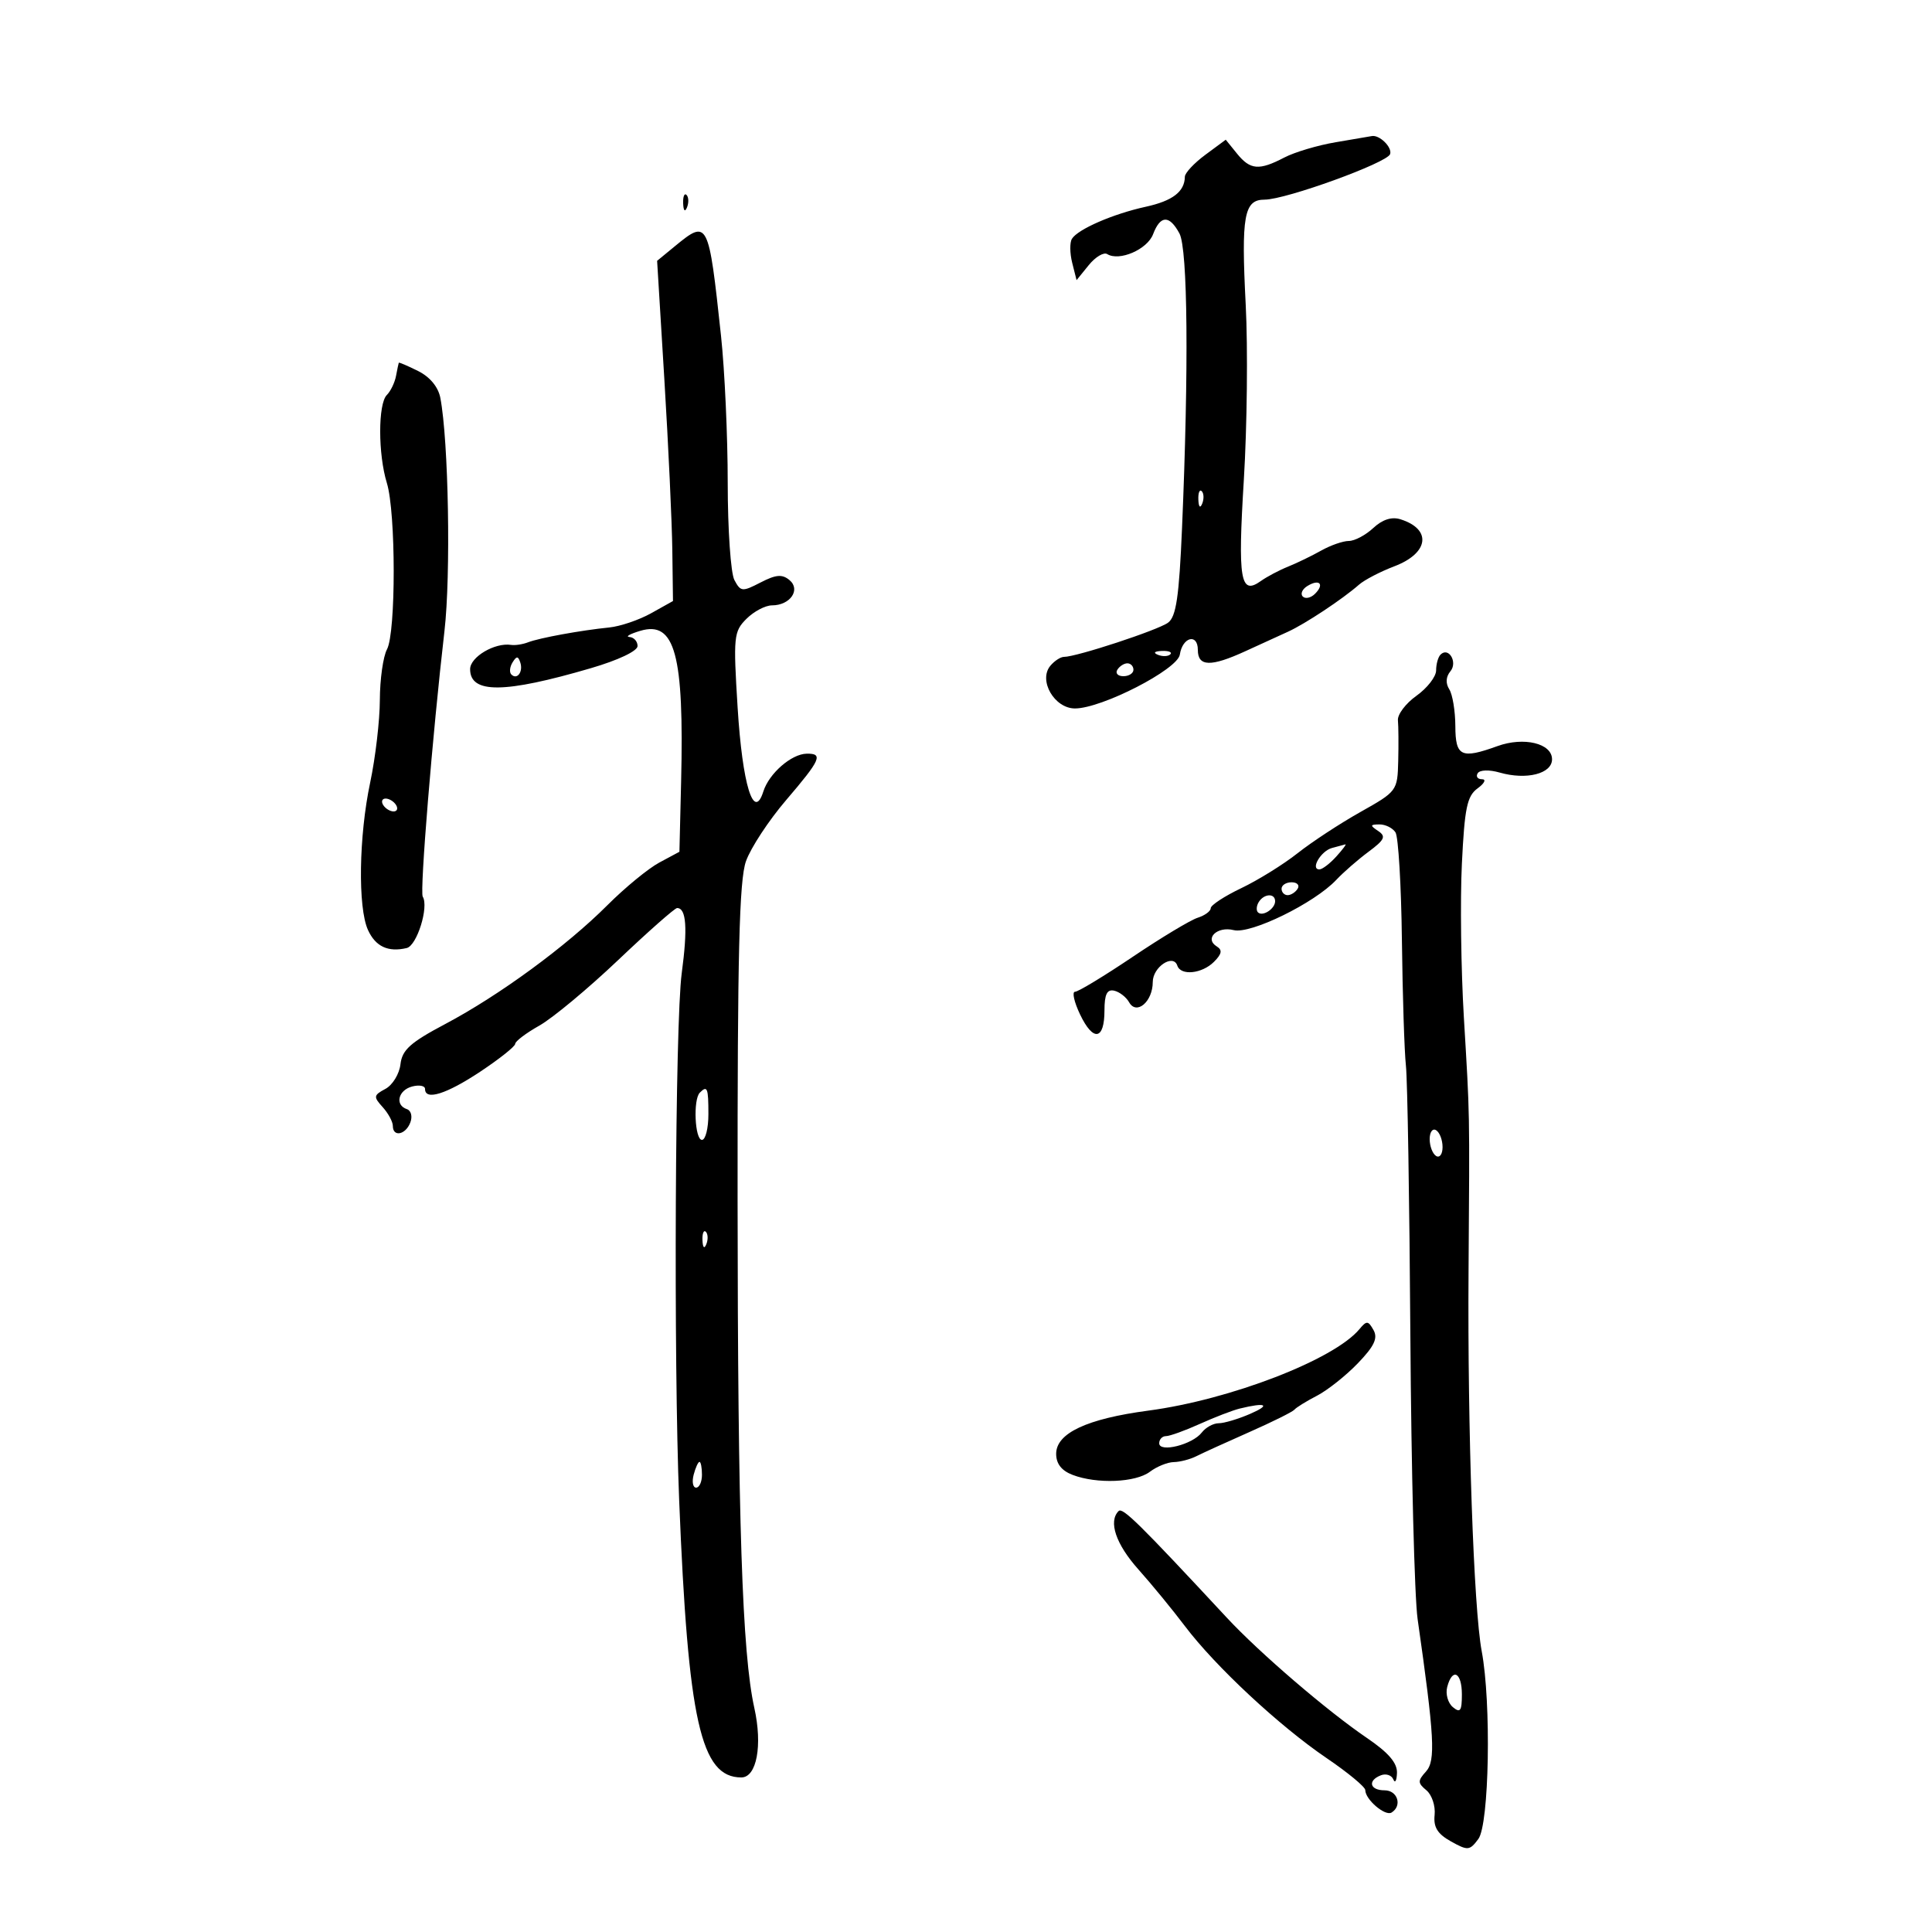 <svg xmlns="http://www.w3.org/2000/svg" width="300" height="300" viewBox="0 0 300 300" version="1.1">
	<path d="M 207.430 22.083 C 204.642 22.550, 201.042 23.619, 199.430 24.460 C 195.500 26.509, 194.141 26.396, 192.077 23.847 L 190.333 21.694 187.167 24.035 C 185.425 25.323, 183.993 26.854, 183.985 27.438 C 183.951 29.763, 182.088 31.192, 177.895 32.109 C 172.828 33.217, 167.373 35.588, 166.448 37.084 C 166.098 37.650, 166.117 39.326, 166.490 40.807 L 167.169 43.500 169.056 41.174 C 170.095 39.894, 171.386 39.121, 171.926 39.454 C 173.807 40.617, 178.149 38.738, 179.048 36.373 C 180.181 33.394, 181.580 33.352, 183.143 36.250 C 184.440 38.654, 184.604 57.277, 183.545 82 C 183.088 92.670, 182.635 95.748, 181.384 96.683 C 179.848 97.831, 167.172 102, 165.217 102 C 164.682 102, 163.726 102.625, 163.093 103.388 C 161.213 105.653, 163.719 109.998, 166.911 110.008 C 171.052 110.020, 182.861 103.958, 183.205 101.643 C 183.611 98.912, 186 98.291, 186 100.917 C 186 103.528, 188.014 103.582, 193.390 101.114 C 195.651 100.076, 198.625 98.717, 200 98.092 C 202.654 96.887, 208.482 93.026, 211.031 90.784 C 211.873 90.044, 214.345 88.759, 216.525 87.930 C 221.896 85.886, 222.365 82.162, 217.445 80.629 C 216.092 80.208, 214.653 80.675, 213.236 81.994 C 212.052 83.097, 210.347 84, 209.446 84 C 208.545 84, 206.614 84.672, 205.154 85.493 C 203.694 86.314, 201.375 87.438, 200 87.991 C 198.625 88.543, 196.725 89.549, 195.778 90.225 C 192.596 92.497, 192.189 90.064, 193.143 74.500 C 193.648 66.250, 193.780 54.027, 193.435 47.339 C 192.721 33.481, 193.166 31, 196.365 31 C 199.651 31, 215.404 25.287, 215.856 23.932 C 216.210 22.870, 214.191 20.890, 213 21.132 C 212.725 21.188, 210.219 21.616, 207.430 22.083 M 106.079 31.583 C 106.127 32.748, 106.364 32.985, 106.683 32.188 C 106.972 31.466, 106.936 30.603, 106.604 30.271 C 106.272 29.939, 106.036 30.529, 106.079 31.583 M 104.769 38.255 L 102.037 40.500 103.166 59 C 103.787 69.175, 104.341 81.061, 104.397 85.414 L 104.500 93.328 101.105 95.225 C 99.237 96.268, 96.312 97.262, 94.605 97.434 C 90.210 97.876, 83.767 99.052, 82 99.736 C 81.175 100.055, 79.988 100.236, 79.362 100.140 C 76.831 99.749, 73 102.017, 73 103.908 C 73 107.737, 78.295 107.694, 91.750 103.755 C 96.005 102.510, 99 101.089, 99 100.317 C 99 99.593, 98.438 98.961, 97.750 98.914 C 97.063 98.867, 97.814 98.435, 99.420 97.955 C 104.812 96.343, 106.240 101.617, 105.763 121.381 L 105.500 132.263 102.382 133.935 C 100.667 134.855, 97.040 137.833, 94.322 140.553 C 87.956 146.926, 77.531 154.565, 69.132 159.012 C 63.712 161.882, 62.442 163.024, 62.184 165.262 C 62.009 166.768, 60.960 168.486, 59.851 169.080 C 57.999 170.071, 57.964 170.303, 59.417 171.908 C 60.288 172.870, 61 174.185, 61 174.829 C 61 176.606, 62.975 176.228, 63.711 174.310 C 64.073 173.366, 63.839 172.446, 63.180 172.227 C 61.283 171.594, 61.822 169.280, 64 168.710 C 65.100 168.423, 66 168.595, 66 169.094 C 66 170.939, 69.311 169.900, 74.581 166.403 C 77.561 164.424, 80 162.482, 80 162.087 C 80 161.692, 81.688 160.417, 83.750 159.255 C 85.813 158.093, 91.323 153.510, 95.996 149.071 C 100.669 144.632, 104.784 141, 105.139 141 C 106.574 141, 106.795 144.120, 105.857 151.128 C 104.832 158.785, 104.579 211.190, 105.462 233 C 106.848 267.253, 108.811 276, 115.112 276 C 117.500 276, 118.429 271.036, 117.131 265.206 C 115.241 256.710, 114.564 236.212, 114.532 186.500 C 114.507 148.159, 114.790 136.681, 115.833 133.734 C 116.566 131.662, 119.374 127.387, 122.074 124.234 C 127.442 117.963, 127.874 116.983, 125.250 117.033 C 122.884 117.078, 119.420 120.100, 118.534 122.893 C 117.041 127.597, 115.279 121.846, 114.536 109.843 C 113.855 98.836, 113.931 98.069, 115.907 96.093 C 117.058 94.942, 118.845 94, 119.878 94 C 122.701 94, 124.381 91.561, 122.584 90.070 C 121.454 89.132, 120.489 89.213, 118.110 90.443 C 115.261 91.916, 115.013 91.894, 114.038 90.072 C 113.467 89.005, 113 82.216, 113 74.986 C 113 67.756, 112.532 57.489, 111.961 52.170 C 110.026 34.167, 109.942 34.003, 104.769 38.255 M 61.923 56.327 C 61.881 56.422, 61.688 57.346, 61.493 58.381 C 61.298 59.415, 60.657 60.743, 60.069 61.331 C 58.691 62.709, 58.693 70.514, 60.073 75.007 C 61.478 79.579, 61.491 98.214, 60.091 100.830 C 59.491 101.951, 58.992 105.486, 58.983 108.684 C 58.973 111.883, 58.298 117.650, 57.483 121.500 C 55.718 129.831, 55.552 140.922, 57.139 144.406 C 58.314 146.984, 60.271 147.896, 63.156 147.210 C 64.746 146.832, 66.621 140.814, 65.642 139.230 C 65.162 138.453, 67.158 114.044, 69.014 98 C 70.021 89.301, 69.654 68.462, 68.377 61.788 C 68.052 60.089, 66.763 58.529, 64.929 57.614 C 63.318 56.811, 61.966 56.231, 61.923 56.327 M 186.079 77.583 C 186.127 78.748, 186.364 78.985, 186.683 78.188 C 186.972 77.466, 186.936 76.603, 186.604 76.271 C 186.272 75.939, 186.036 76.529, 186.079 77.583 M 203 91 C 202.207 91.490, 201.890 92.223, 202.296 92.629 C 202.701 93.035, 203.558 92.842, 204.200 92.200 C 205.711 90.689, 204.868 89.846, 203 91 M 179.813 101.683 C 180.534 101.972, 181.397 101.936, 181.729 101.604 C 182.061 101.272, 181.471 101.036, 180.417 101.079 C 179.252 101.127, 179.015 101.364, 179.813 101.683 M 223.683 101.650 C 223.308 102.026, 223 103.128, 223 104.099 C 223 105.069, 221.629 106.840, 219.954 108.033 C 218.279 109.225, 216.981 110.944, 217.069 111.851 C 217.158 112.758, 217.178 115.604, 217.115 118.177 C 217.001 122.793, 216.926 122.895, 211.250 126.085 C 208.088 127.862, 203.700 130.739, 201.500 132.478 C 199.300 134.218, 195.363 136.662, 192.750 137.910 C 190.137 139.157, 188 140.558, 188 141.022 C 188 141.486, 187.087 142.155, 185.972 142.509 C 184.856 142.863, 180.318 145.593, 175.887 148.576 C 171.455 151.559, 167.425 154, 166.931 154 C 166.437 154, 166.787 155.583, 167.710 157.519 C 169.752 161.800, 171.500 161.518, 171.501 156.907 C 171.502 154.400, 171.898 153.587, 173.001 153.831 C 173.825 154.013, 174.874 154.825, 175.331 155.636 C 176.485 157.684, 179 155.524, 179 152.485 C 179 150.158, 182.180 148.039, 182.814 149.943 C 183.349 151.548, 186.651 151.207, 188.502 149.355 C 189.726 148.132, 189.839 147.519, 188.946 146.966 C 186.971 145.746, 189 143.783, 191.570 144.428 C 194.200 145.088, 204.110 140.233, 207.499 136.624 C 208.599 135.451, 210.850 133.490, 212.500 132.265 C 215.010 130.401, 215.255 129.874, 214 129.034 C 212.703 128.167, 212.729 128.029, 214.191 128.015 C 215.121 128.007, 216.246 128.563, 216.691 129.250 C 217.136 129.938, 217.584 137.475, 217.687 146 C 217.790 154.525, 218.071 163.300, 218.312 165.500 C 218.552 167.700, 218.863 186.555, 219.001 207.399 C 219.140 228.244, 219.646 248.044, 220.125 251.399 C 222.745 269.723, 222.947 273.401, 221.429 275.078 C 220.122 276.523, 220.129 276.862, 221.491 277.993 C 222.339 278.697, 222.913 280.419, 222.767 281.821 C 222.567 283.726, 223.209 284.765, 225.306 285.935 C 227.925 287.395, 228.209 287.370, 229.556 285.559 C 231.248 283.284, 231.586 264.375, 230.077 256.386 C 228.833 249.800, 227.867 221.947, 228.035 197.500 C 228.211 171.790, 228.246 173.724, 227.307 157.962 C 226.863 150.515, 226.725 139.790, 227 134.128 C 227.422 125.441, 227.803 123.612, 229.441 122.417 C 230.509 121.638, 230.820 121, 230.132 121 C 229.445 121, 229.140 120.583, 229.454 120.074 C 229.784 119.541, 231.235 119.494, 232.869 119.963 C 237.026 121.155, 241 120.148, 241 117.902 C 241 115.430, 236.625 114.372, 232.528 115.854 C 226.890 117.893, 226.002 117.471, 225.985 112.750 C 225.976 110.412, 225.552 107.840, 225.042 107.034 C 224.450 106.098, 224.513 105.087, 225.215 104.241 C 226.387 102.829, 224.945 100.388, 223.683 101.650 M 79.583 102.866 C 79.152 103.563, 79.070 104.403, 79.400 104.733 C 80.295 105.628, 81.271 104.312, 80.787 102.862 C 80.449 101.846, 80.213 101.846, 79.583 102.866 M 173.500 104 C 173.160 104.550, 173.584 105, 174.441 105 C 175.298 105, 176 104.550, 176 104 C 176 103.450, 175.577 103, 175.059 103 C 174.541 103, 173.840 103.450, 173.500 104 M 59.500 125 C 59.840 125.550, 60.568 126, 61.118 126 C 61.668 126, 61.840 125.550, 61.500 125 C 61.160 124.450, 60.432 124, 59.882 124 C 59.332 124, 59.160 124.450, 59.500 125 M 206.835 131.673 C 205.118 132.128, 203.427 135, 204.876 135 C 205.324 135, 206.505 134.100, 207.500 133 C 208.495 131.900, 209.128 131.052, 208.905 131.116 C 208.682 131.180, 207.751 131.430, 206.835 131.673 M 199 138 C 199 138.550, 199.423 139, 199.941 139 C 200.459 139, 201.160 138.550, 201.500 138 C 201.840 137.450, 201.416 137, 200.559 137 C 199.702 137, 199 137.450, 199 138 M 195.459 140.067 C 195.096 140.653, 195.040 141.373, 195.333 141.667 C 196.050 142.383, 198 141.121, 198 139.941 C 198 138.663, 196.274 138.748, 195.459 140.067 M 108.667 169.667 C 107.608 170.725, 107.894 177, 109 177 C 109.550 177, 110 175.200, 110 173 C 110 168.913, 109.834 168.499, 108.667 169.667 M 222 176.882 C 222 177.982, 222.450 179.160, 223 179.500 C 223.550 179.840, 224 179.218, 224 178.118 C 224 177.018, 223.550 175.840, 223 175.500 C 222.450 175.160, 222 175.782, 222 176.882 M 109.079 192.583 C 109.127 193.748, 109.364 193.985, 109.683 193.188 C 109.972 192.466, 109.936 191.603, 109.604 191.271 C 109.272 190.939, 109.036 191.529, 109.079 192.583 M 211.090 206.392 C 207.162 211.125, 191.032 217.351, 178.325 219.039 C 168.767 220.308, 164 222.542, 164 225.752 C 164 227.298, 164.839 228.368, 166.565 229.025 C 170.337 230.459, 176.337 230.212, 178.559 228.532 C 179.626 227.724, 181.294 227.049, 182.264 227.032 C 183.234 227.014, 184.809 226.605, 185.764 226.121 C 186.719 225.638, 190.425 223.951, 194 222.371 C 197.575 220.792, 200.725 219.225, 201 218.890 C 201.275 218.554, 202.850 217.580, 204.500 216.725 C 206.150 215.870, 209.009 213.600, 210.853 211.681 C 213.401 209.030, 213.984 207.793, 213.278 206.533 C 212.452 205.057, 212.211 205.041, 211.090 206.392 M 192.500 218.722 C 191.400 218.992, 188.612 220.065, 186.305 221.106 C 183.998 222.148, 181.635 223, 181.055 223 C 180.475 223, 180 223.499, 180 224.108 C 180 225.617, 185.174 224.315, 186.610 222.445 C 187.221 221.650, 188.407 221, 189.245 221 C 190.084 221, 192.285 220.343, 194.135 219.539 C 197.396 218.124, 196.588 217.720, 192.500 218.722 M 107.710 229 C 107.423 230.100, 107.595 231, 108.094 231 C 108.592 231, 109 230.100, 109 229 C 109 227.900, 108.827 227, 108.617 227 C 108.406 227, 107.998 227.900, 107.710 229 M 173.694 234.640 C 172.077 236.256, 173.270 239.775, 176.762 243.689 C 178.818 245.993, 182.075 249.962, 184 252.510 C 188.720 258.757, 198.657 268.014, 205.988 272.992 C 209.295 275.237, 212 277.476, 212 277.966 C 212 279.427, 215.088 282.064, 216.081 281.450 C 217.775 280.403, 217.022 278, 215 278 C 212.690 278, 212.321 276.474, 214.435 275.663 C 215.225 275.360, 216.089 275.650, 216.356 276.306 C 216.624 276.963, 216.878 276.509, 216.921 275.298 C 216.977 273.746, 215.597 272.143, 212.250 269.867 C 206.081 265.673, 195.566 256.646, 190.501 251.195 C 176.884 236.544, 174.317 234.016, 173.694 234.640 M 224.720 261.963 C 224.437 263.043, 224.835 264.448, 225.603 265.086 C 226.748 266.036, 227 265.682, 227 263.122 C 227 259.656, 225.520 258.903, 224.720 261.963" stroke="none" fill="black" fill-rule="evenodd"/>
</svg>